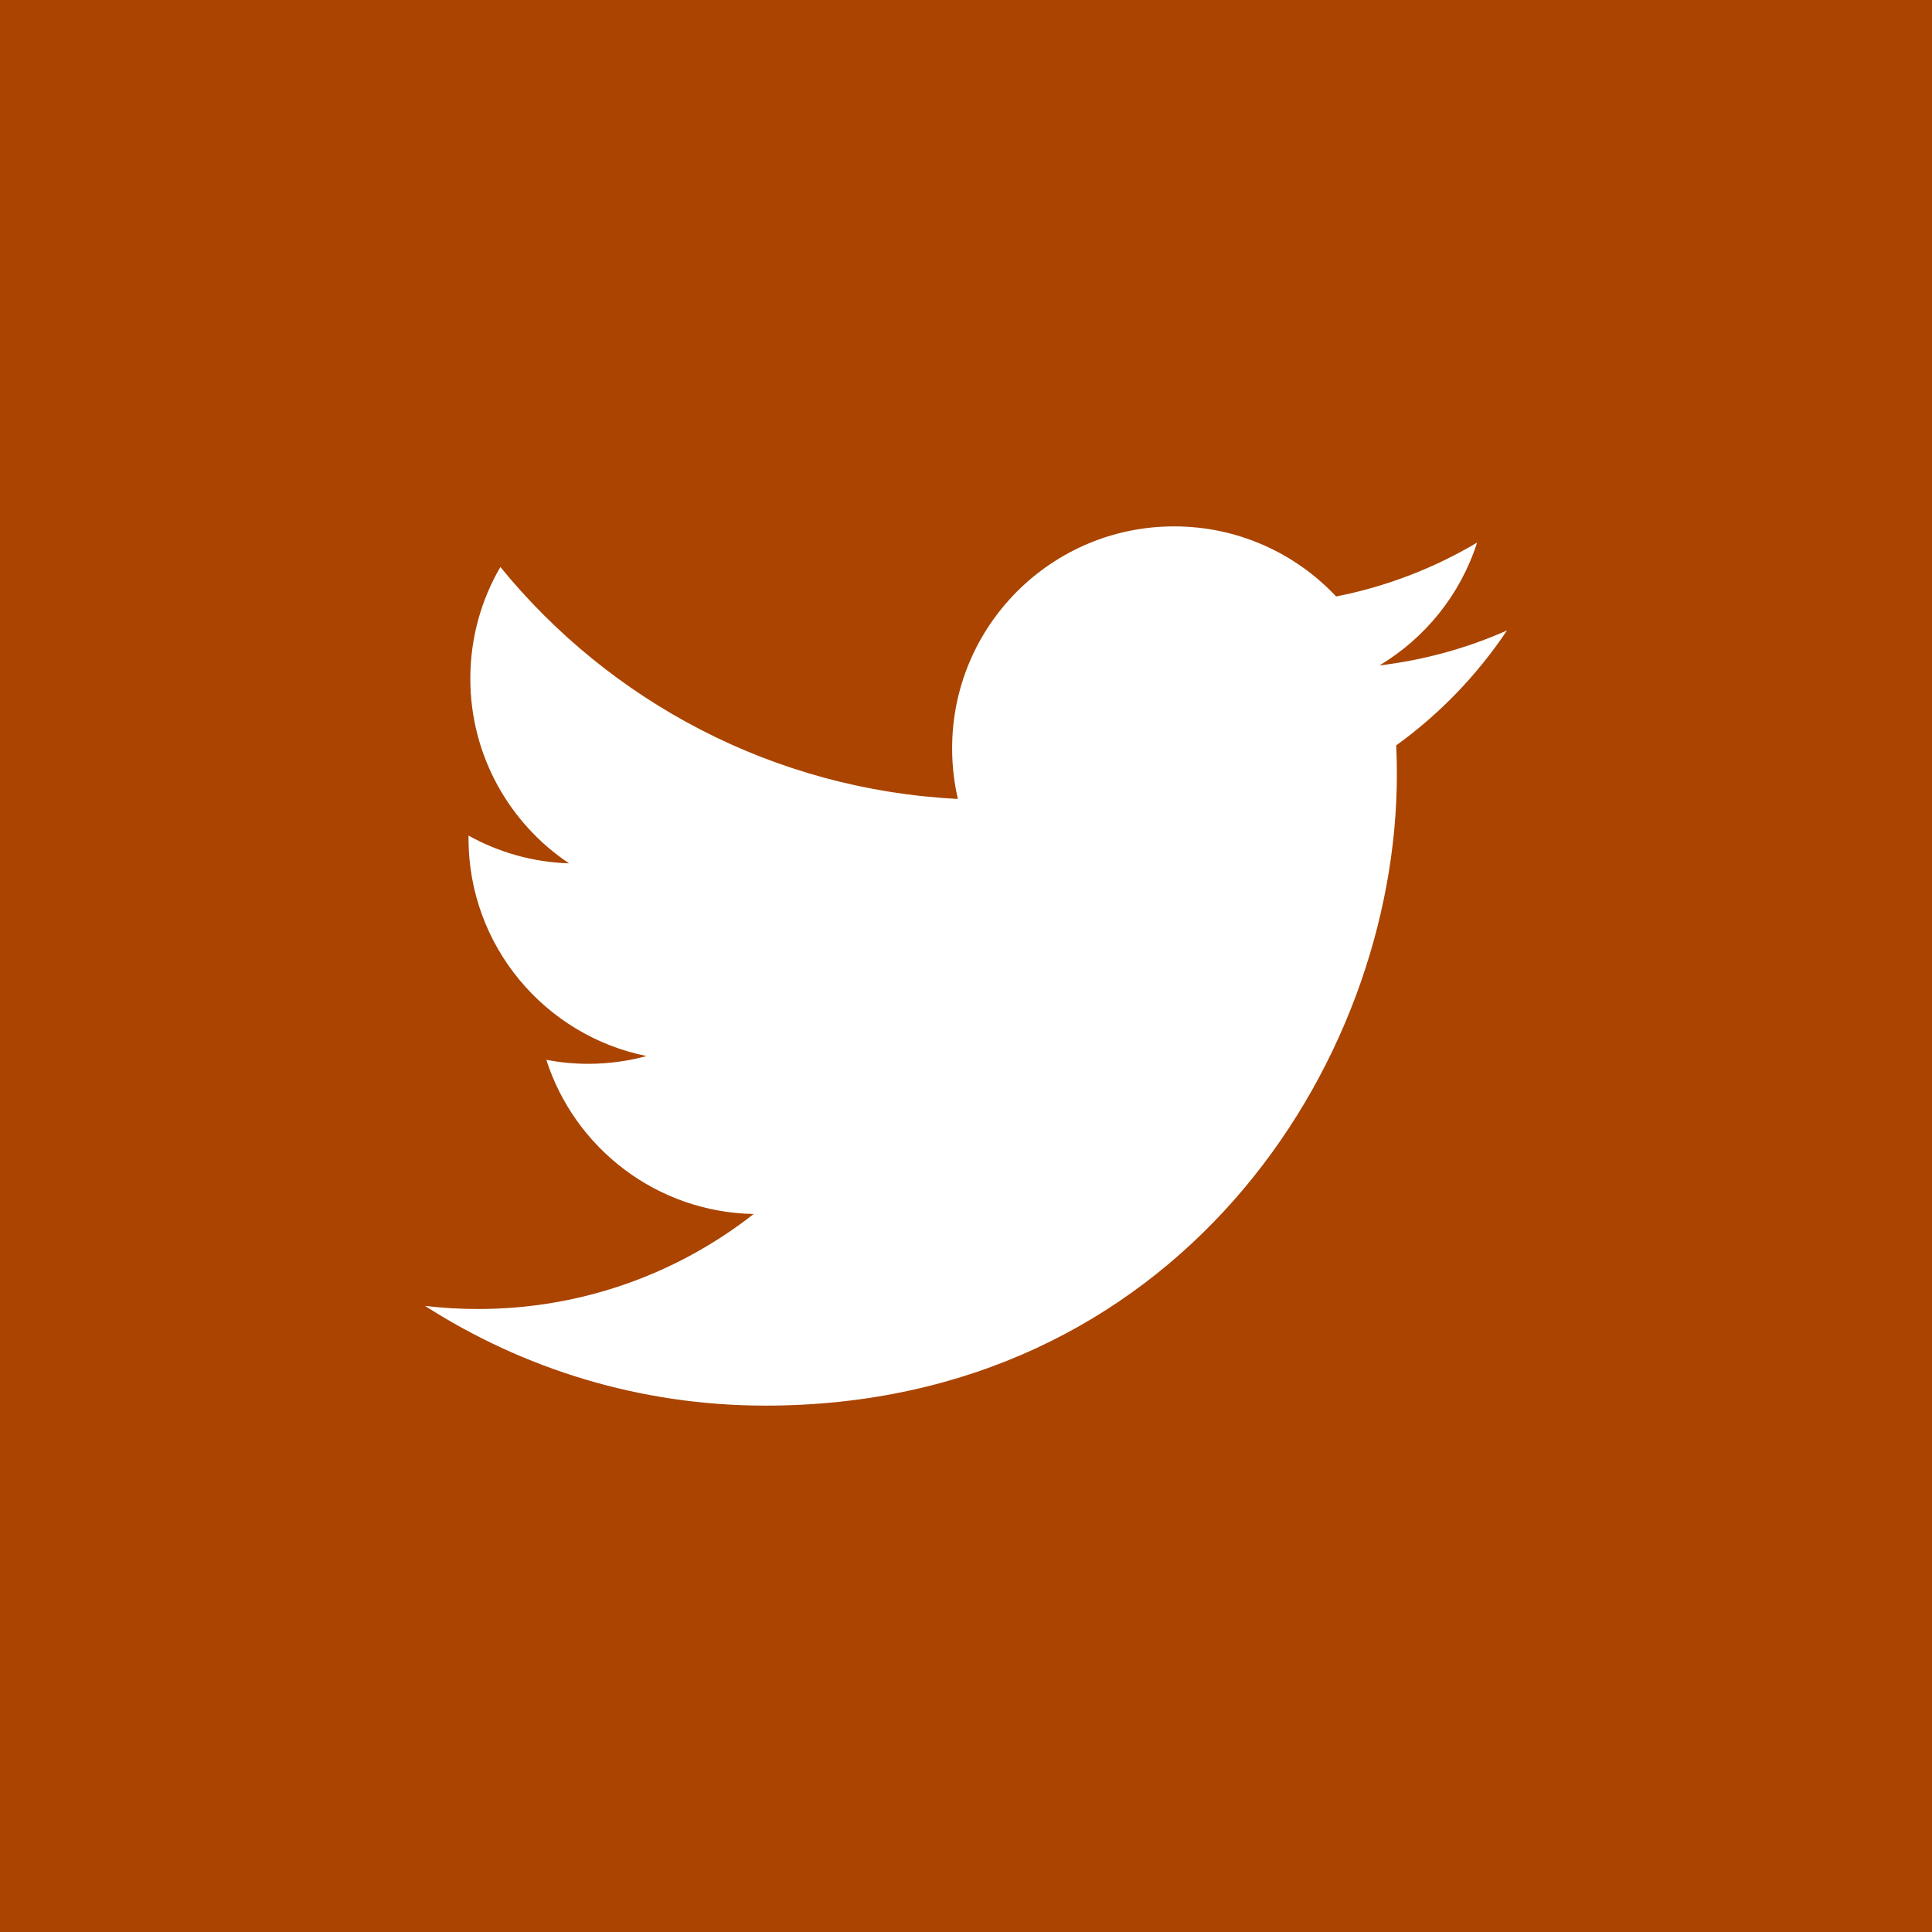 <?xml version="1.0" encoding="UTF-8" standalone="no"?>
<!-- Generator: Adobe Illustrator 17.1.0, SVG Export Plug-In . SVG Version: 6.00 Build 0)  -->

<svg
   xmlns:dc="http://purl.org/dc/elements/1.1/"
   xmlns:cc="http://creativecommons.org/ns#"
   xmlns:rdf="http://www.w3.org/1999/02/22-rdf-syntax-ns#"
   xmlns:svg="http://www.w3.org/2000/svg"
   xmlns="http://www.w3.org/2000/svg"
   xmlns:sodipodi="http://sodipodi.sourceforge.net/DTD/sodipodi-0.dtd"
   xmlns:inkscape="http://www.inkscape.org/namespaces/inkscape"
   version="1.1"
   id="Twitter"
   x="0px"
   y="0px"
   viewBox="0 0 128 128"
   enable-background="new 0 0 128 128"
   xml:space="preserve"
   sodipodi:docname="Twitter.svg"
   inkscape:version="0.92.1 r15371"><defs
     id="defs9" /><sodipodi:namedview
     pagecolor="#ffffff"
     bordercolor="#666666"
     borderopacity="1"
     objecttolerance="10"
     gridtolerance="10"
     guidetolerance="10"
     inkscape:pageopacity="0"
     inkscape:pageshadow="2"
     inkscape:window-width="2560"
     inkscape:window-height="1057"
     id="namedview7"
     showgrid="false"
     inkscape:zoom="6.6547852"
     inkscape:cx="39.581481"
     inkscape:cy="64"
     inkscape:window-x="1912"
     inkscape:window-y="-8"
     inkscape:window-maximized="1"
     inkscape:current-layer="Twitter" /><rect
     style="fill:#aa4400"
     y="0"
     x="0"
     height="128"
     width="128"
     id="twitter-back" /><path
     style="fill:#ffffff"
     inkscape:connector-curvature="0"
     d="m 99.84,41.77 c -2.637,1.17 -5.471,1.96 -8.446,2.316 3.036,-1.82 5.368,-4.702 6.466,-8.136 -2.841,1.685 -5.988,2.909 -9.338,3.568 -2.683,-2.858 -6.505,-4.644 -10.734,-4.644 -8.122,0 -14.707,6.584 -14.707,14.705 0,1.153 0.13,2.275 0.381,3.352 -12.222,-0.613 -23.058,-6.468 -30.311,-15.365 -1.266,2.172 -1.991,4.698 -1.991,7.394 0,5.101 2.596,9.602 6.542,12.24 -2.411,-0.076 -4.678,-0.738 -6.661,-1.84 -0.001,0.061 -0.001,0.123 -0.001,0.185 0,7.125 5.069,13.068 11.797,14.42 -1.234,0.336 -2.534,0.516 -3.874,0.516 -0.948,0 -1.869,-0.093 -2.767,-0.264 1.872,5.842 7.303,10.094 13.738,10.213 -5.033,3.944 -11.374,6.295 -18.264,6.295 -1.187,0 -2.357,-0.069 -3.508,-0.205 6.508,4.173 14.238,6.606 22.543,6.606 27.05,0 41.842,-22.408 41.842,-41.842 0,-0.638 -0.015,-1.272 -0.043,-1.902 2.873,-2.073 5.367,-4.663 7.338,-7.612 z"
     id="twitter-twitter" /></svg>